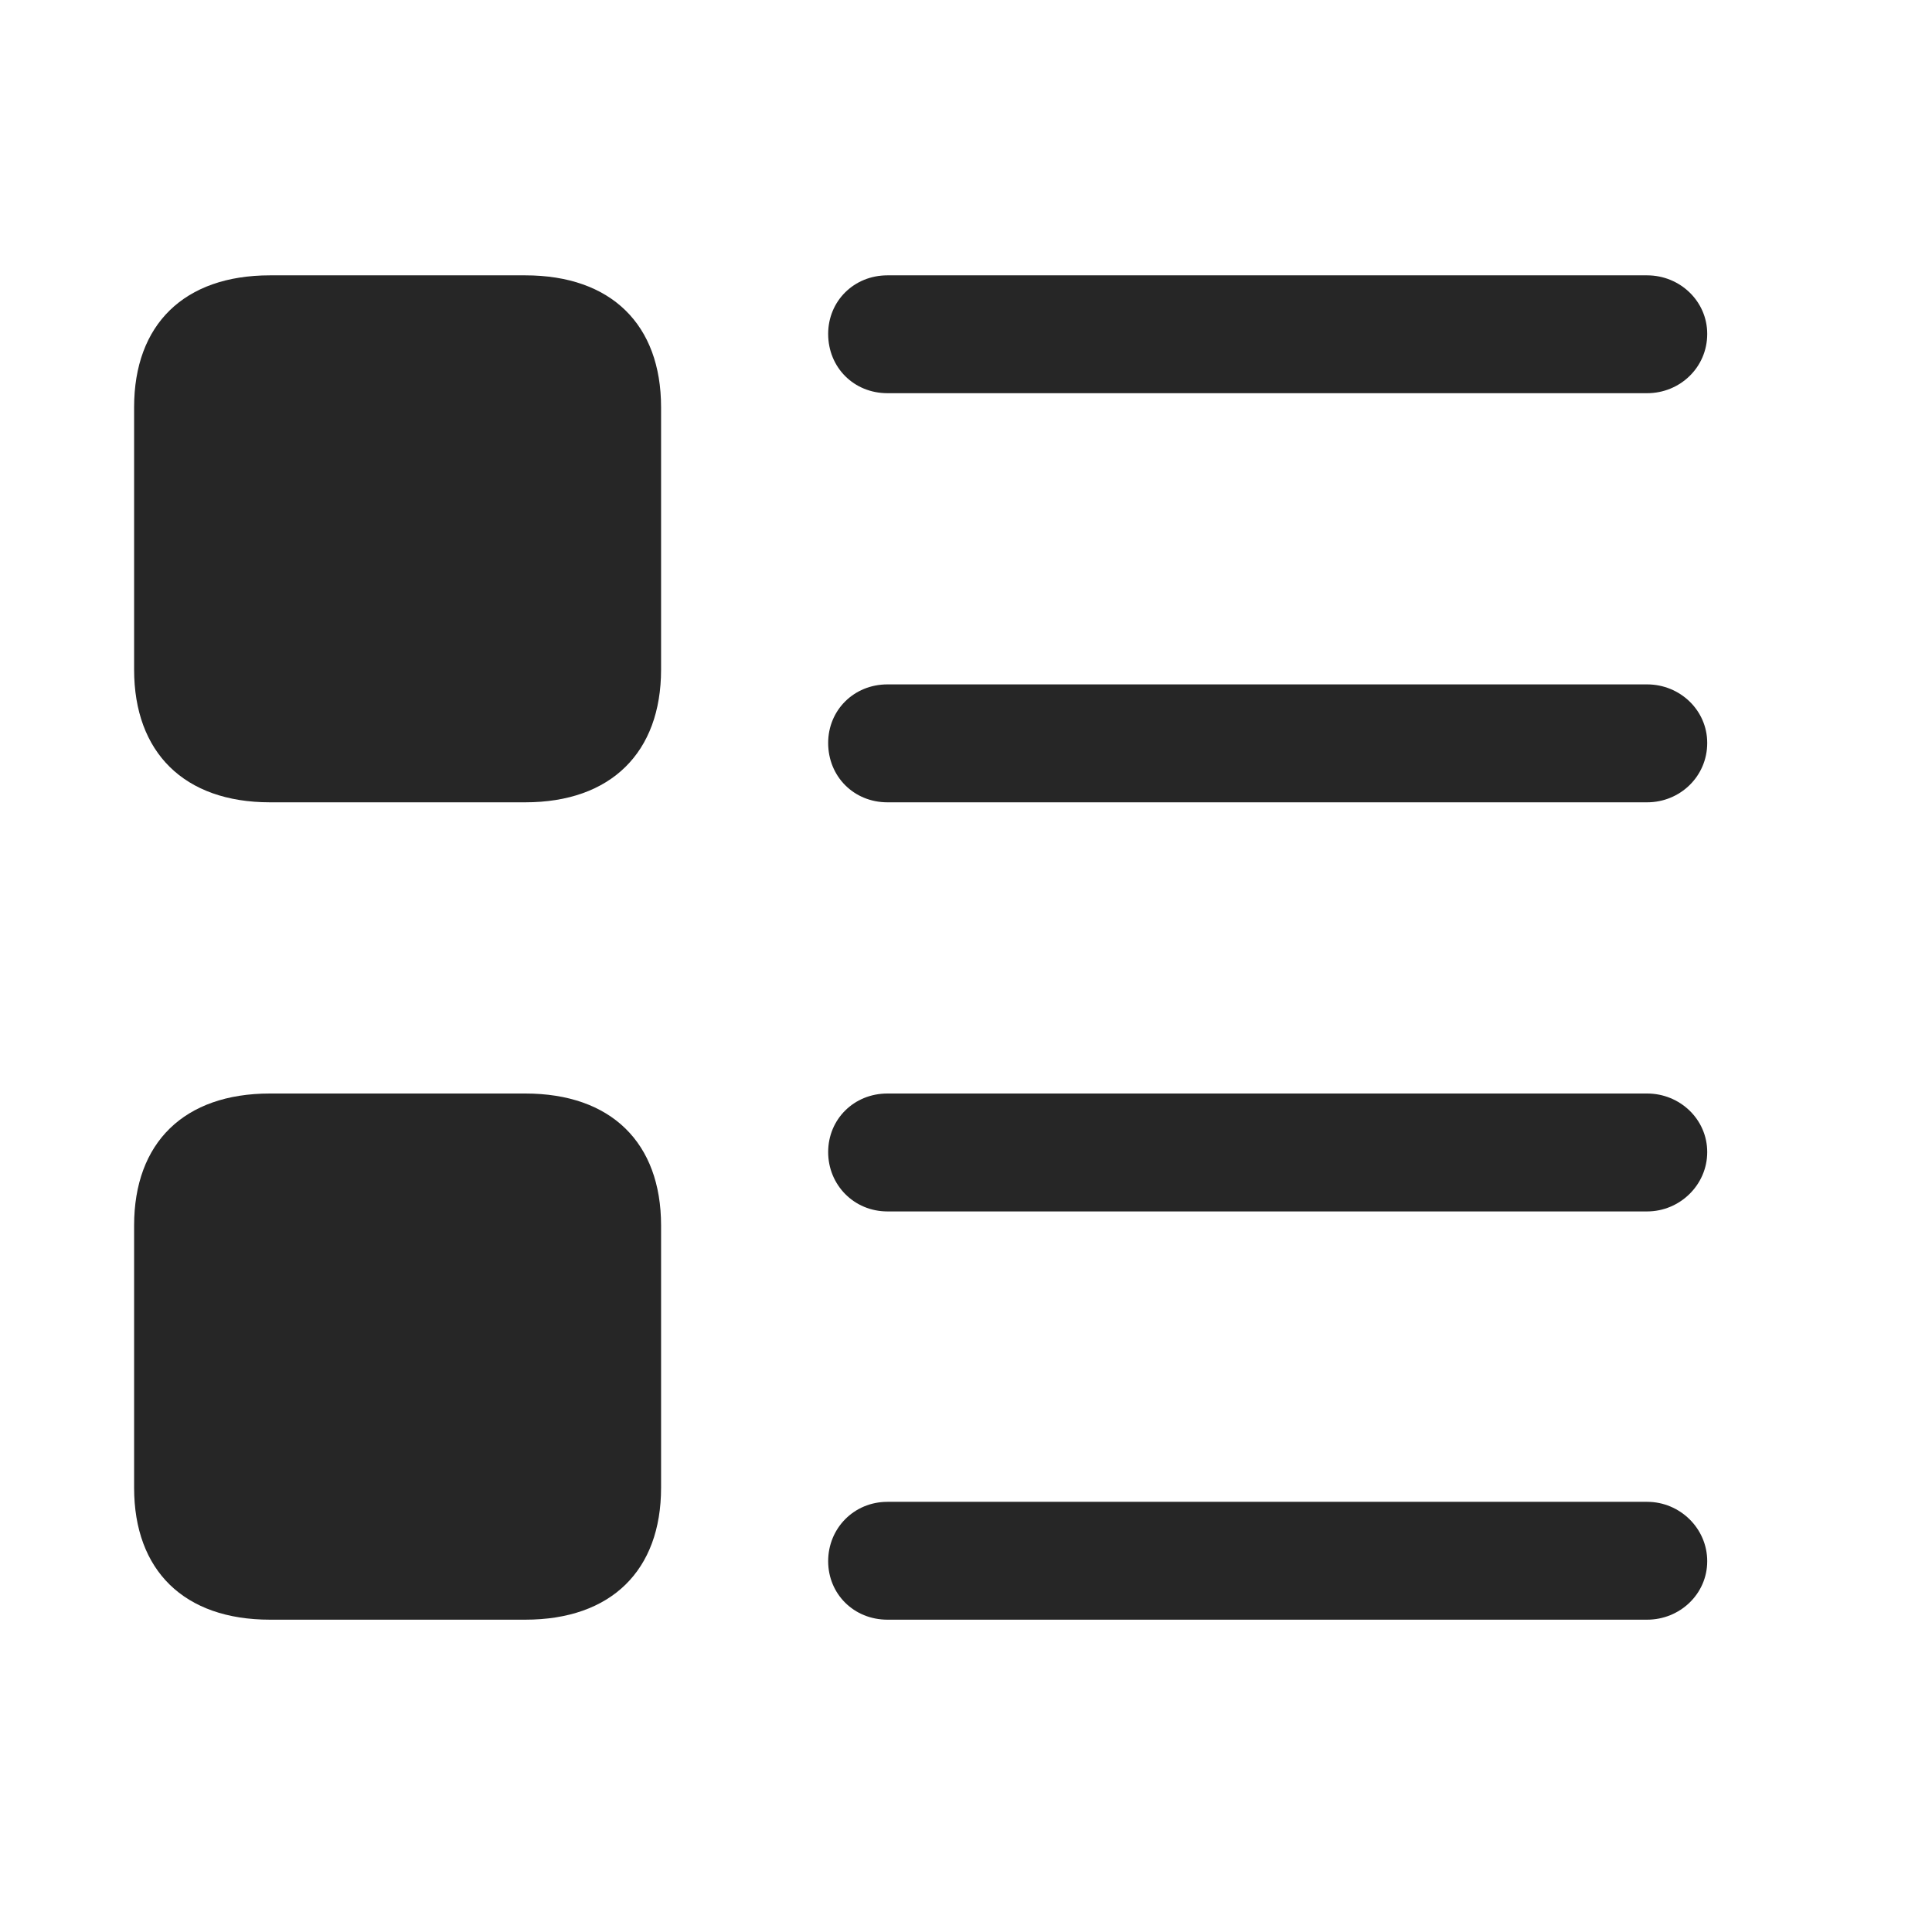 <svg width="29" height="29" viewBox="0 0 29 29" fill="currentColor" xmlns="http://www.w3.org/2000/svg">
<g clip-path="url(#clip0_2207_37073)">
<path d="M13.321 5.902H24.724C25.216 5.902 25.626 5.516 25.626 5.012C25.626 4.52 25.216 4.133 24.724 4.133H13.321C12.817 4.133 12.431 4.52 12.431 5.012C12.431 5.516 12.817 5.902 13.321 5.902ZM13.321 12.043H24.724C25.216 12.043 25.626 11.656 25.626 11.152C25.626 10.66 25.216 10.273 24.724 10.273H13.321C12.817 10.273 12.431 10.66 12.431 11.152C12.431 11.656 12.817 12.043 13.321 12.043ZM13.321 18.184H24.724C25.216 18.184 25.626 17.785 25.626 17.293C25.626 16.801 25.216 16.414 24.724 16.414H13.321C12.817 16.414 12.431 16.801 12.431 17.293C12.431 17.785 12.817 18.184 13.321 18.184ZM13.321 24.312H24.724C25.216 24.312 25.626 23.926 25.626 23.434C25.626 22.941 25.216 22.543 24.724 22.543H13.321C12.817 22.543 12.431 22.941 12.431 23.434C12.431 23.926 12.817 24.312 13.321 24.312Z" fill="currentColor" fill-opacity="0.85"/>
<path d="M4.052 12.043H7.884C9.173 12.043 9.923 11.293 9.923 10.051V6.113C9.923 4.871 9.173 4.133 7.884 4.133H4.052C2.763 4.133 2.013 4.871 2.013 6.113V10.051C2.013 11.293 2.763 12.043 4.052 12.043ZM4.052 24.312H7.884C9.173 24.312 9.923 23.574 9.923 22.332V18.395C9.923 17.152 9.173 16.414 7.884 16.414H4.052C2.763 16.414 2.013 17.152 2.013 18.395V22.332C2.013 23.574 2.763 24.312 4.052 24.312Z" fill="currentColor" fill-opacity="0.85"/>
</g>
<defs>
<clipPath id="clip0_2207_37073">
<rect width="23.613" height="20.262" fill="currentColor" transform="translate(2.013 4.133)"/>
</clipPath>
</defs>
</svg>
